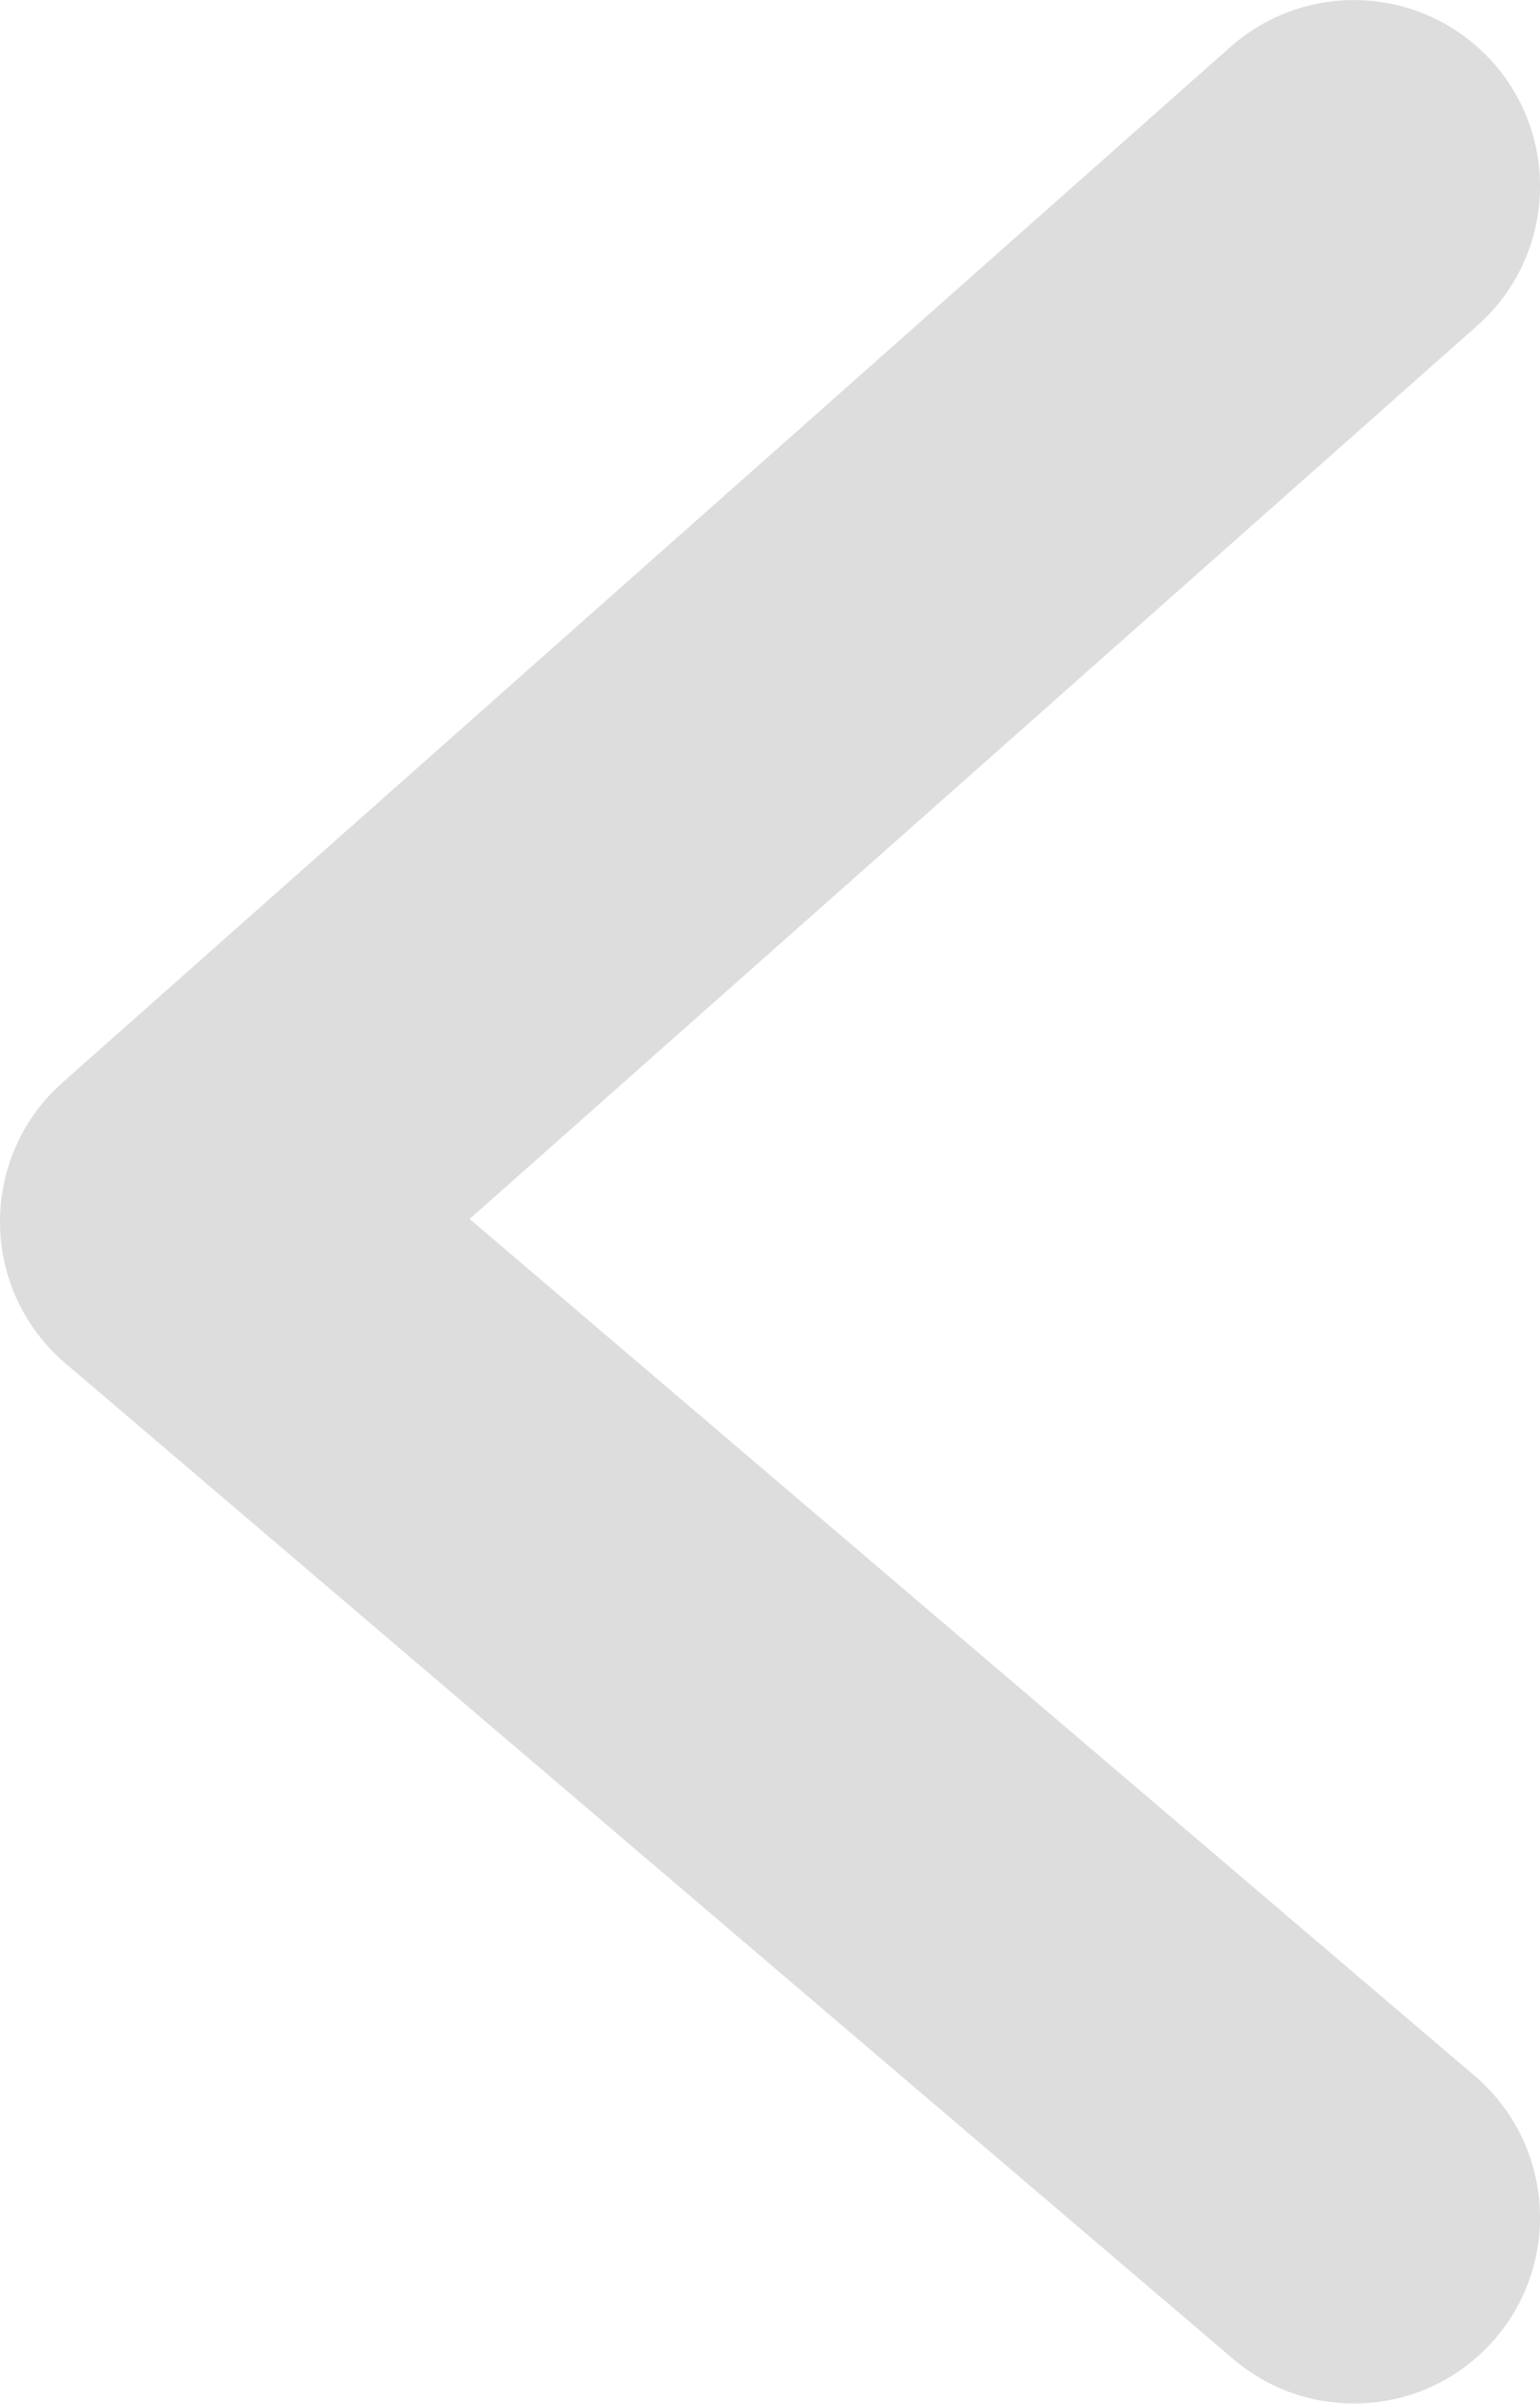 <?xml version="1.0" encoding="utf-8"?>
<!-- Generator: Adobe Illustrator 17.0.0, SVG Export Plug-In . SVG Version: 6.00 Build 0)  -->
<!DOCTYPE svg PUBLIC "-//W3C//DTD SVG 1.1//EN" "http://www.w3.org/Graphics/SVG/1.1/DTD/svg11.dtd">
<svg version="1.1" id="botao_acao_slider" xmlns="http://www.w3.org/2000/svg" xmlns:xlink="http://www.w3.org/1999/xlink" x="0px"
	 y="0px" width="26.611px" height="41.519px" viewBox="0 0 26.611 41.519" enable-background="new 0 0 26.611 41.519"
	 xml:space="preserve">
<path id="Caminho_647" fill="#DDDDDD" d="M21.263,0.809L1.083,18.696c-1.329,1.176-1.452,3.207-0.276,4.536
	c0.1,0.113,0.208,0.219,0.323,0.316l20.181,17.2c1.351,1.151,3.38,0.99,4.532-0.361c1.152-1.352,0.99-3.38-0.362-4.532l-17.366-14.8
	L25.529,5.623c1.329-1.178,1.451-3.21,0.273-4.539s-3.21-1.451-4.539-0.273V0.809z"/>
</svg>
